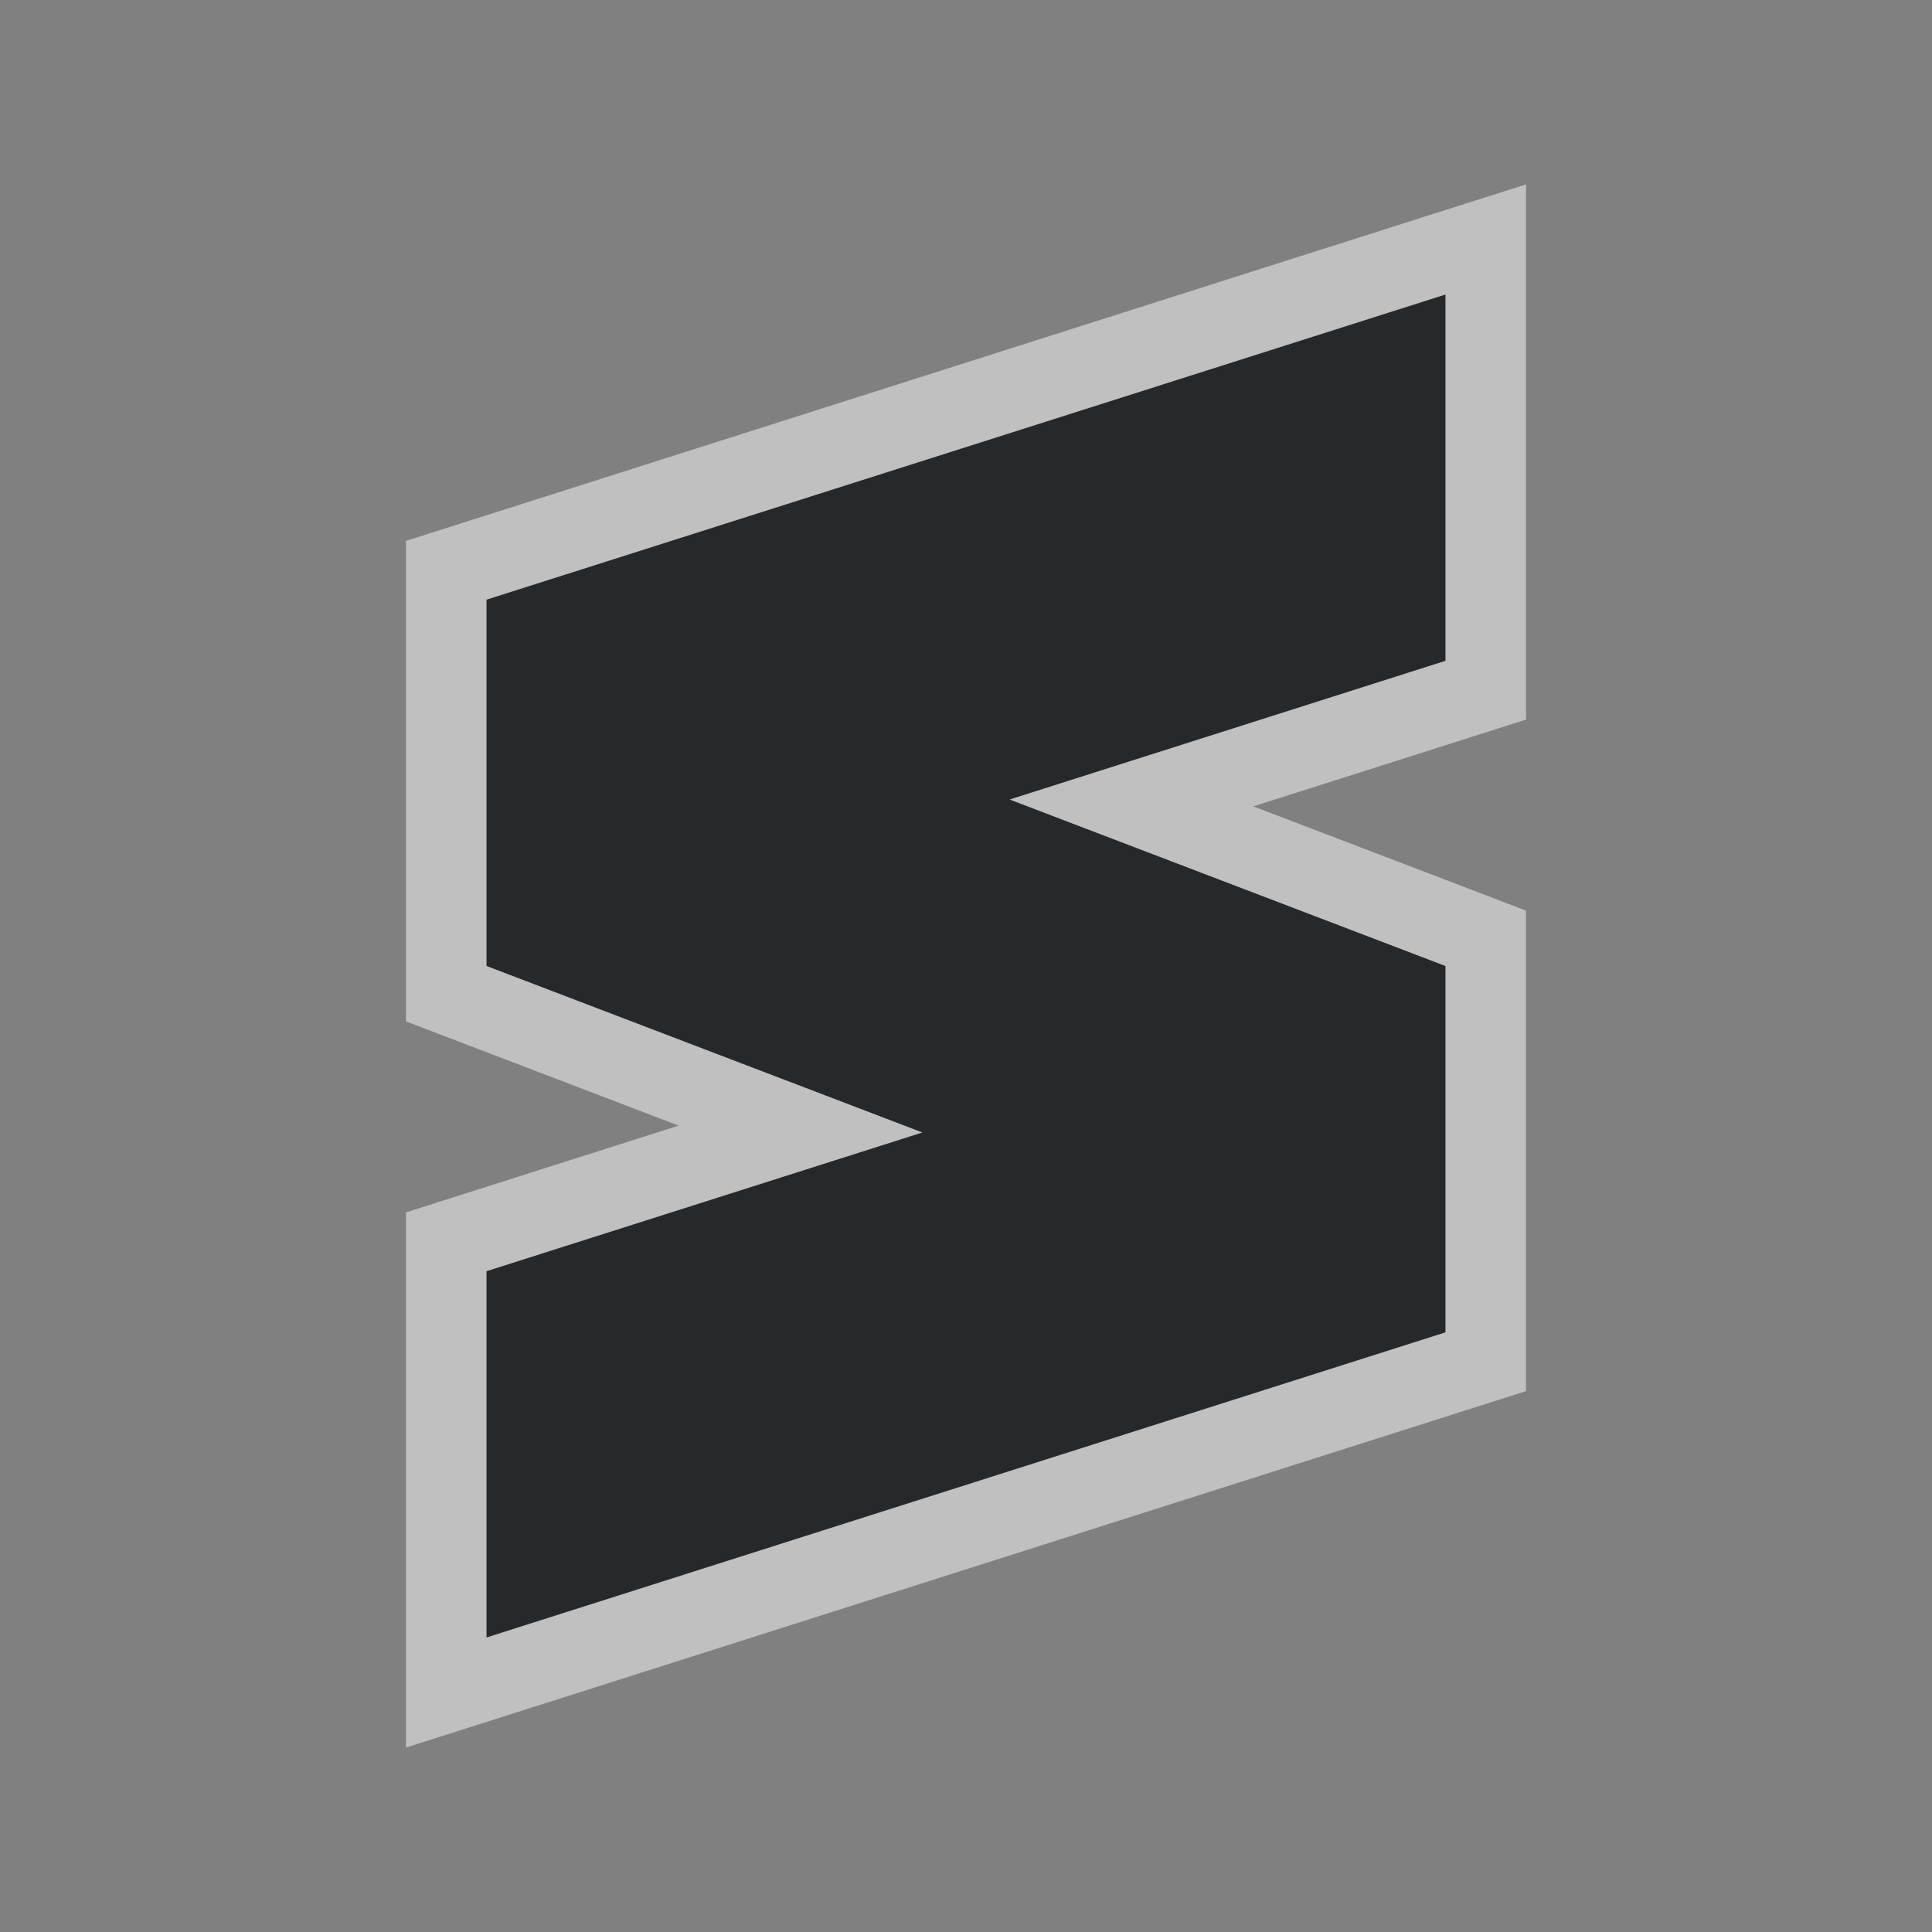 <?xml version="1.0" encoding="UTF-8"?>
<!-- Created with Inkscape (http://www.inkscape.org/) -->
<svg width="24" height="24" version="1.1" xmlns="http://www.w3.org/2000/svg" xmlns:cc="http://creativecommons.org/ns#" xmlns:dc="http://purl.org/dc/elements/1.1/" xmlns:rdf="http://www.w3.org/1999/02/22-rdf-syntax-ns#">
	<rect width="100%" height="100%" fill="#808080" stroke="none"/>
	<defs>
		<style id="current-color-scheme" type="text/css">.ColorScheme-Text {color:#090d11;}.ColorScheme-Background{color:#ffffff;}</style>
	</defs>
	<path id="e" class="ColorScheme-Text" d="m17.957 3.658-11.914 3.791v4.551l5.414 2.068-5.414 1.723v4.551l11.914-3.791v-4.551l-5.414-2.068 5.414-1.723z" style="fill-opacity:.75;fill:currentColor"/>
	<path class="ColorScheme-Background" d="m18.957 2.291-1.303 0.414-12.611 4.014v5.969l3.387 1.295-3.387 1.078v6.648l13.914-4.428v-5.969l-3.387-1.295 3.387-1.078zm-1 1.367v4.551l-5.414 1.723 5.414 2.068v4.551l-11.914 3.791v-4.551l5.414-1.723-5.414-2.068v-4.551z" style="fill-opacity:.5;fill:currentColor"/>
</svg>

